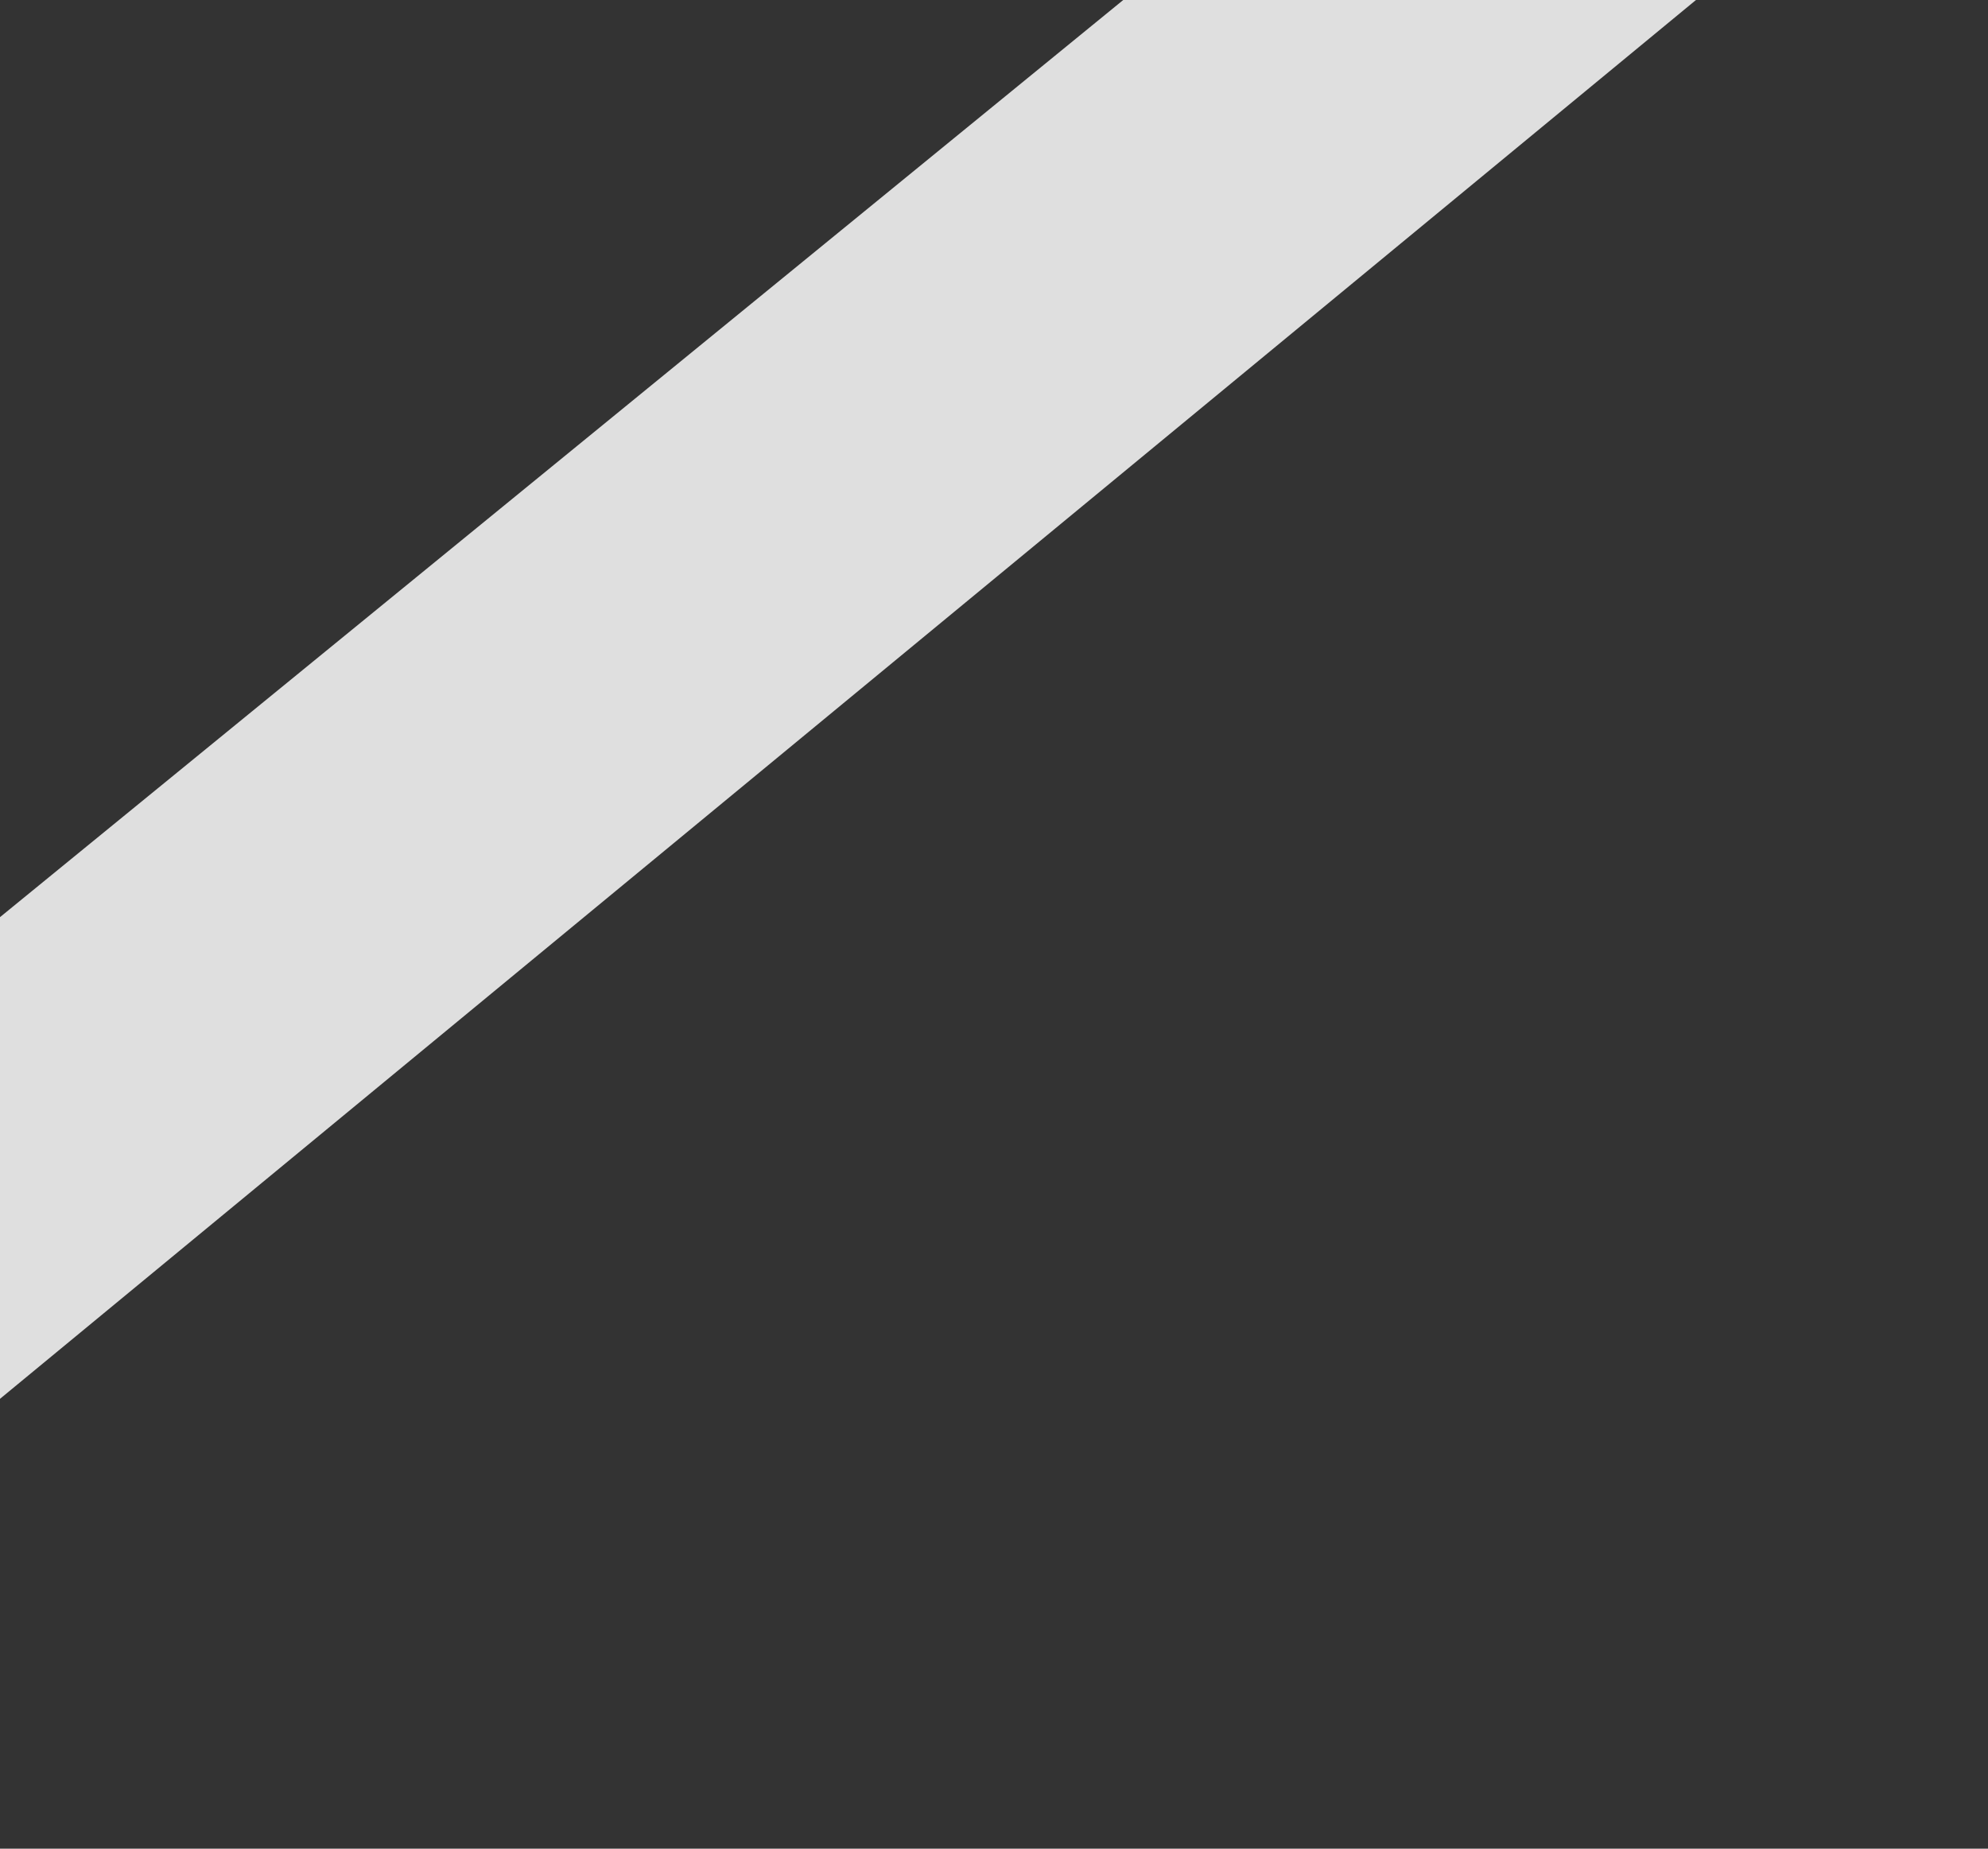 <?xml version="1.0" encoding="UTF-8" standalone="no"?>
<svg xmlns:xlink="http://www.w3.org/1999/xlink" height="212.05px" width="228.05px" xmlns="http://www.w3.org/2000/svg">
  <rect width="100%" height="100%" fill="#333333" stroke="none"/>
  <g transform="matrix(1.0, 0.0, 0.0, 1.0, 0.0, 0.0)">
    <use height="160.45" transform="matrix(1.0, 0.0, 0.0, 1.0, 0.0, 0.0)" width="194.55" xlink:href="#shape0"/>
  </g>
  <defs>
    <g id="shape0" transform="matrix(1.0, 0.0, 0.0, 1.0, 0.0, 0.0)">
      <path d="M0.0 105.2 L128.85 0.0 194.55 0.0 0.0 160.45 0.0 105.2" fill="#ffffff" fill-opacity="0.843" fill-rule="evenodd" stroke="none"/>
    </g>
  </defs>
</svg>
